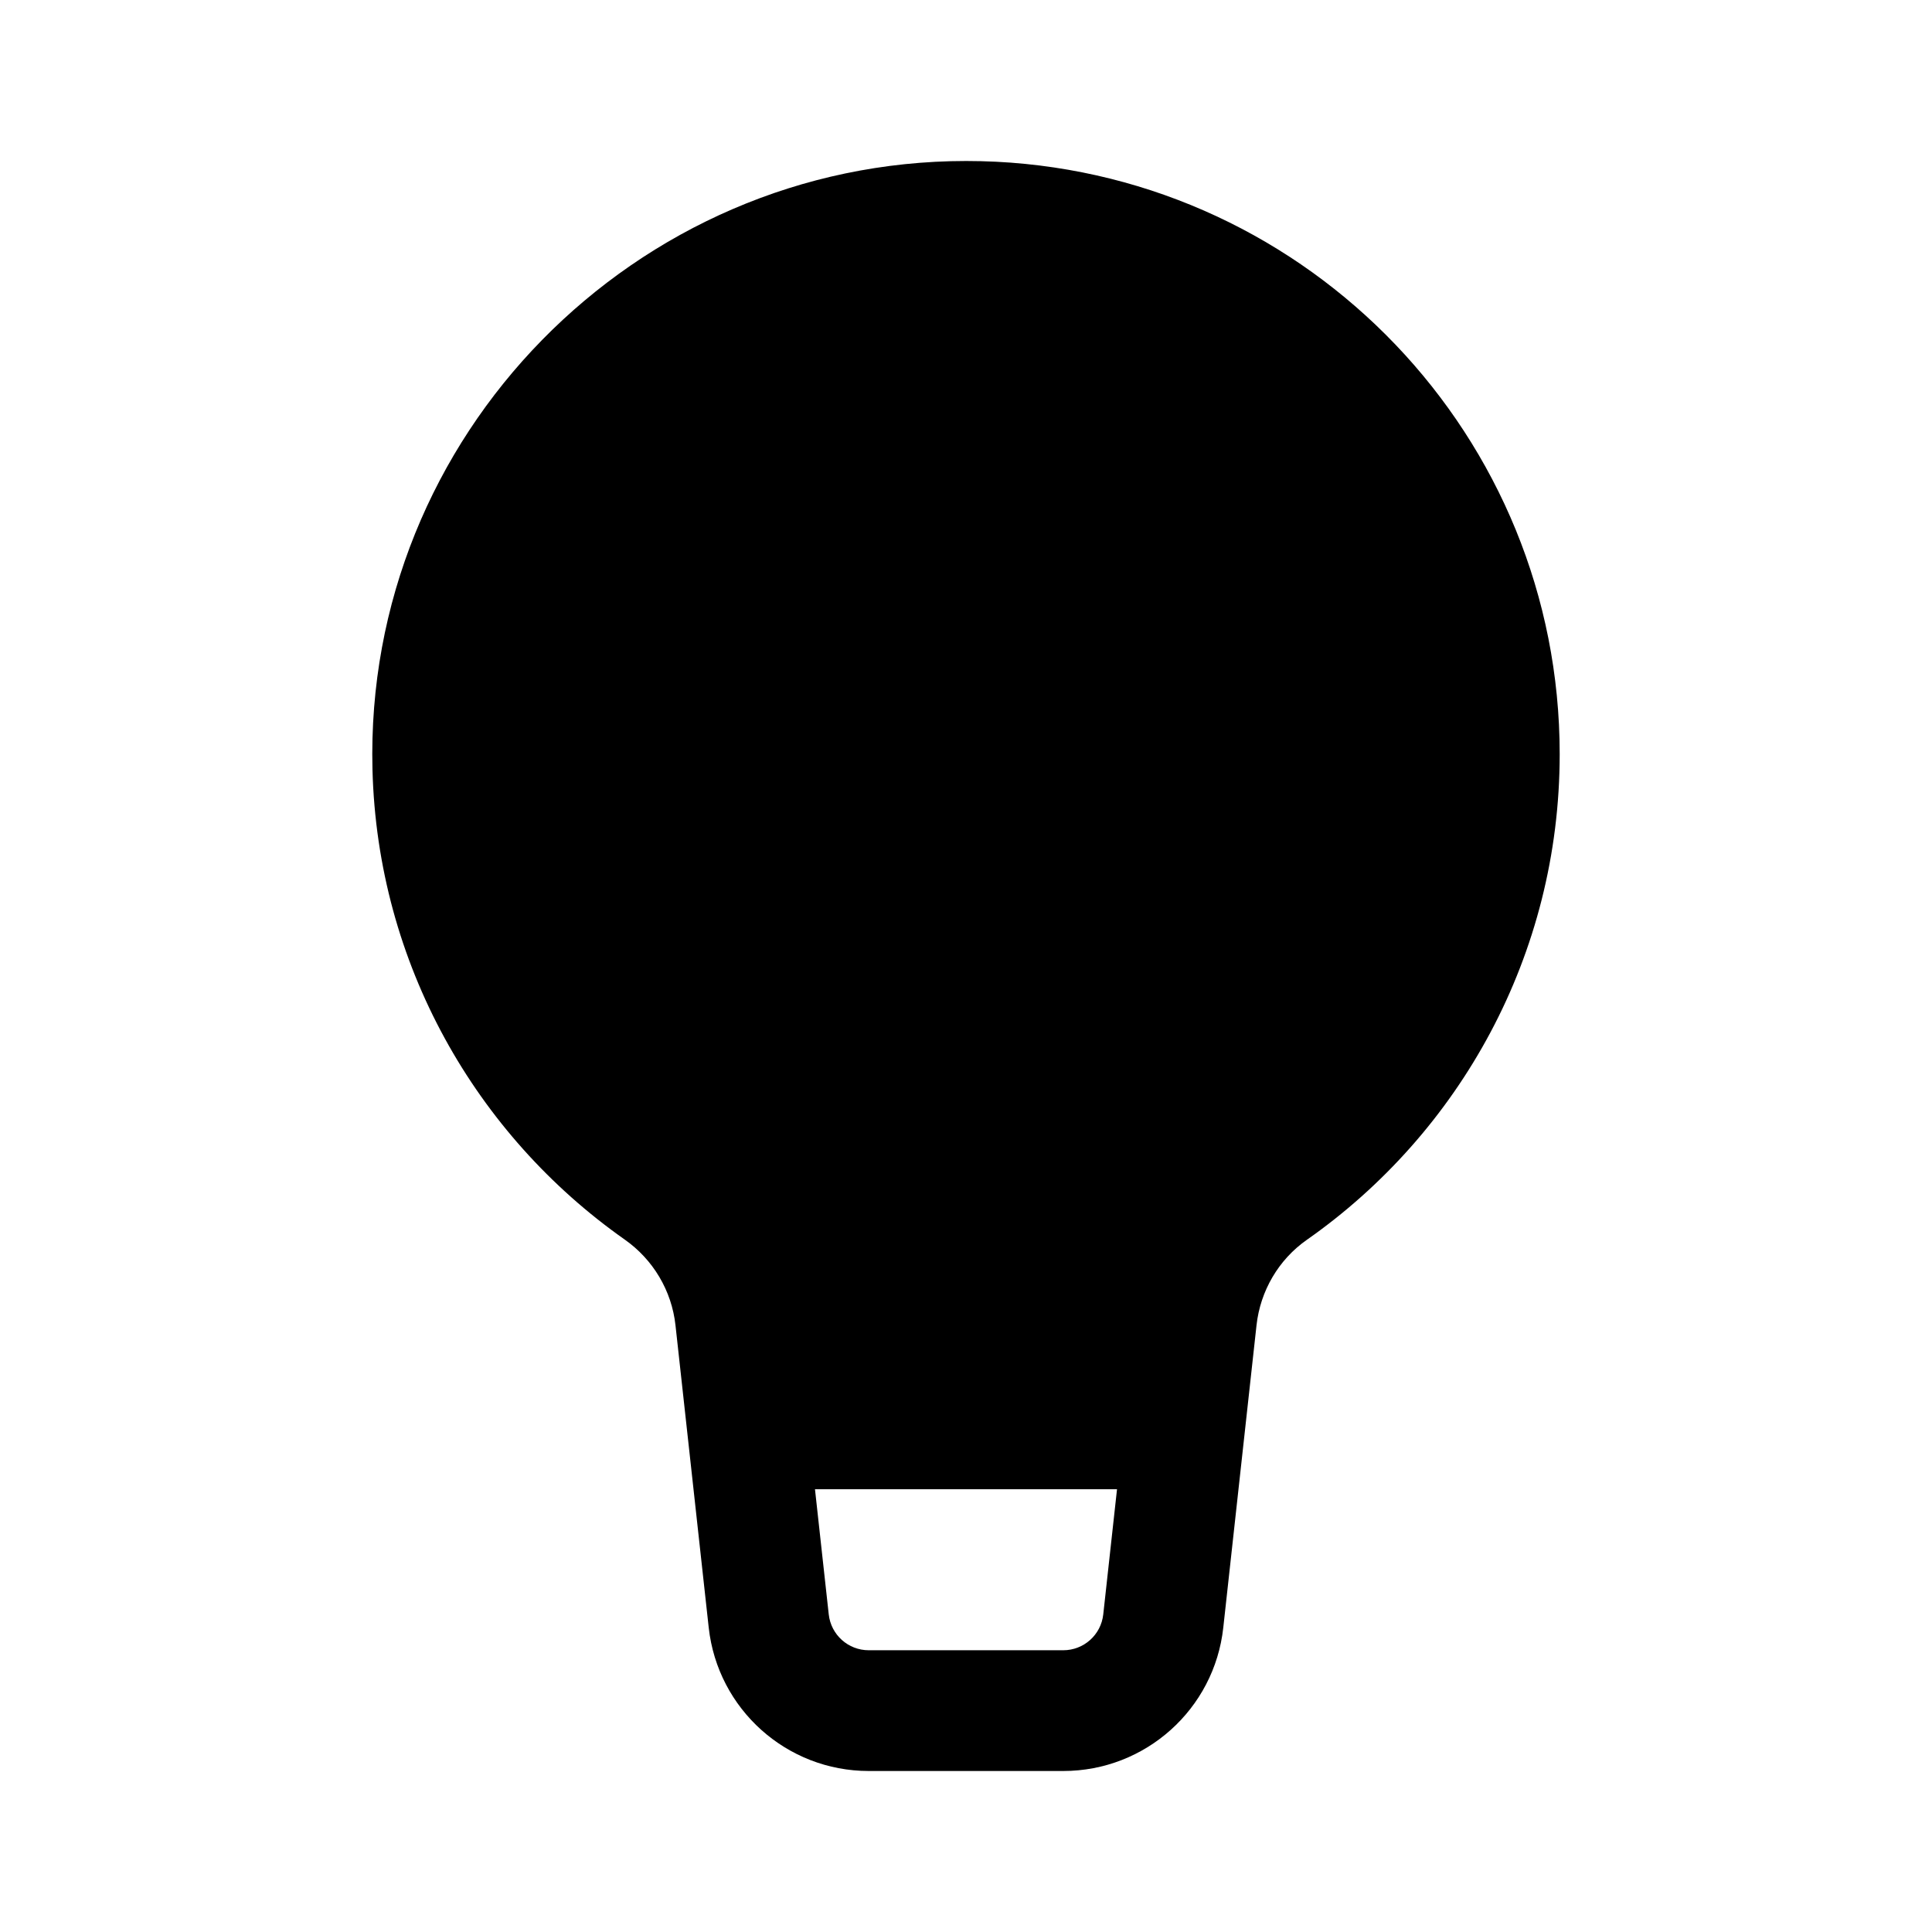 <?xml version="1.0" encoding="UTF-8"?>
<svg xmlns:svg="http://www.w3.org/2000/svg" viewBox="0 0 24 24" fill="none">
<svg:path d="M12.373 2.009C12.249 2.003 12.125 2 12.002 2C7.893 2 4.521 5.409 4.627 9.56C4.689 11.973 5.912 14.098 7.76 15.398C8.113 15.646 8.344 16.033 8.391 16.462L8.804 20.219C8.916 21.233 9.772 22 10.792 22H13.208C14.228 22 15.085 21.233 15.196 20.219L15.609 16.462C15.656 16.037 15.882 15.649 16.232 15.403C18.133 14.071 19.375 11.864 19.375 9.368C19.375 5.424 16.273 2.204 12.373 2.009H12.373ZM13.208 20.5H10.792C10.536 20.5 10.323 20.308 10.295 20.055L10.124 18.5H13.876L13.705 20.055C13.677 20.309 13.463 20.5 13.208 20.5Z" fill="currentColor" />
</svg>
